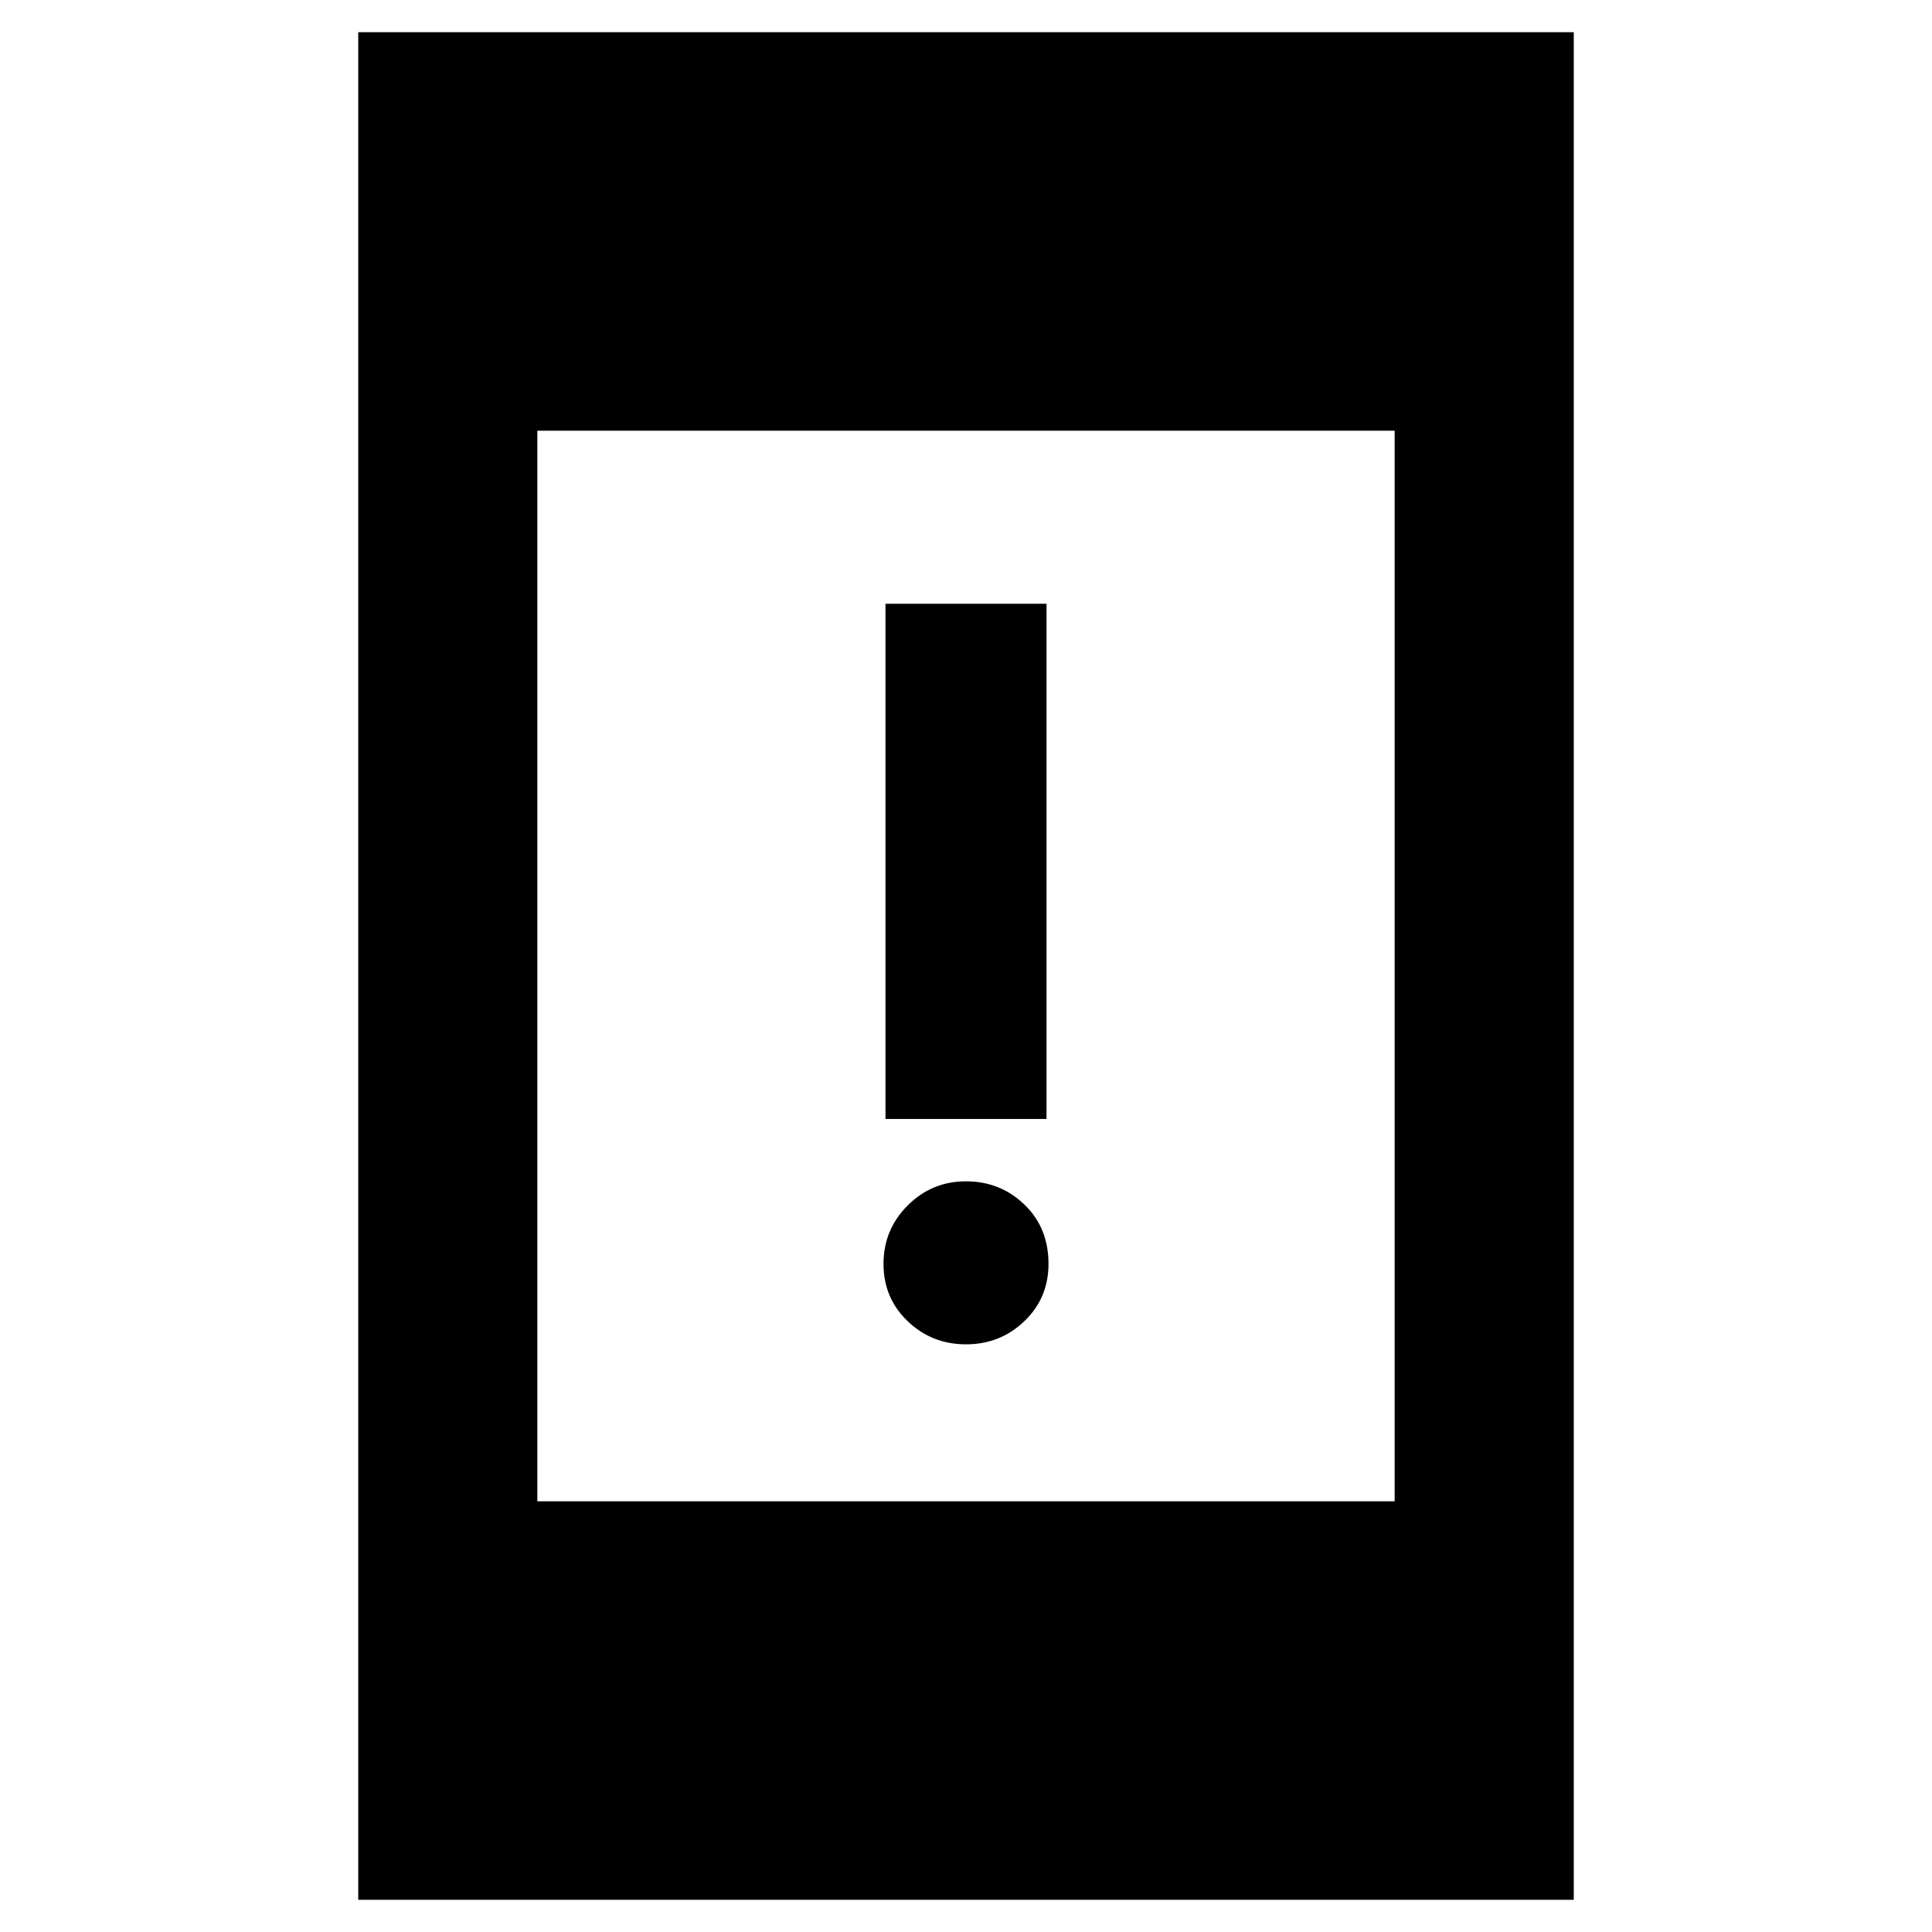 <svg xmlns="http://www.w3.org/2000/svg" height="40" width="40"><path d="M18.333 23.167V12.5h3.334v10.667ZM20 27.833q-.708 0-1.208-.479t-.5-1.187q0-.709.5-1.209.5-.5 1.208-.5t1.208.48q.5.479.5 1.229 0 .708-.5 1.187-.5.479-1.208.479Zm-12.583 11.5V.667h25.166v38.666Zm3.708-8.25h17.75V8.917h-17.75Z"/></svg>